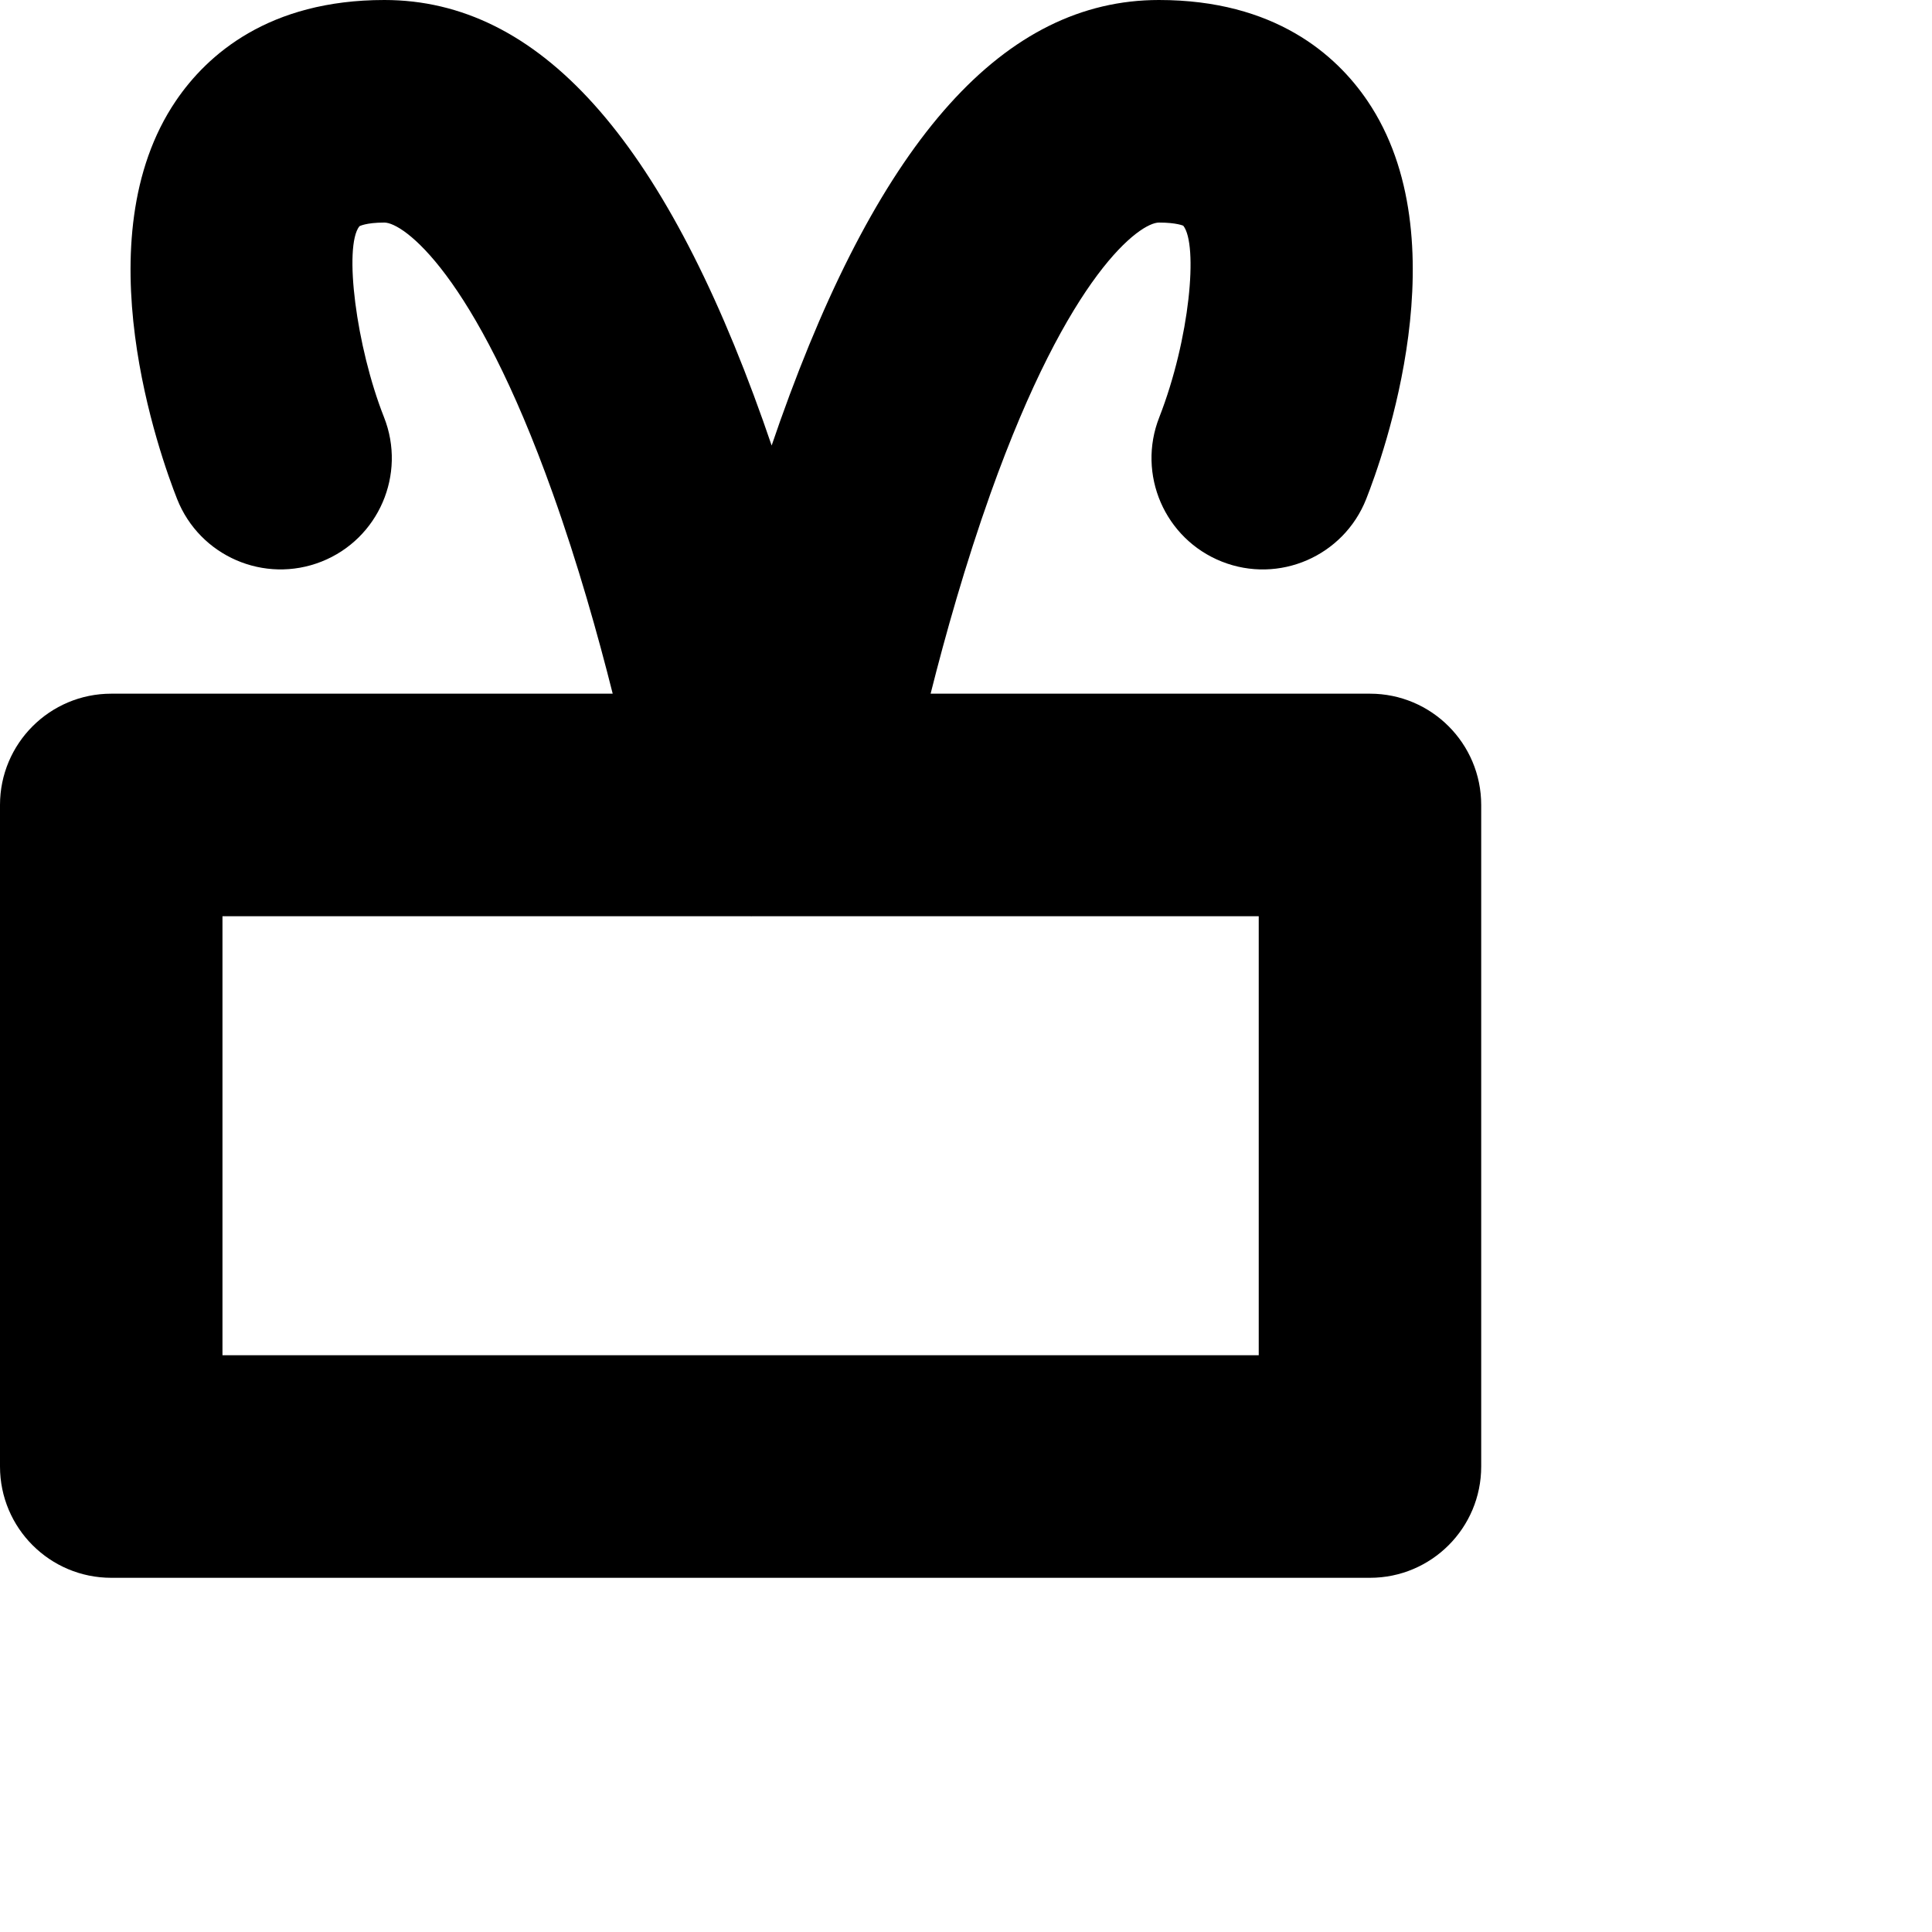 <?xml version="1.0" standalone="no"?>
<!DOCTYPE svg PUBLIC "-//W3C//DTD SVG 20010904//EN"
 "http://www.w3.org/TR/2001/REC-SVG-20010904/DTD/svg10.dtd">
<svg version="1.0" xmlns="http://www.w3.org/2000/svg"
 viewBox="0 0 60 60"
 preserveAspectRatio="xMidYMid meet">
<g id="vesta-sign" class="planet vesta">
    <g id="Capa_1">
        <path d="M42.546,21.543 L28.901,21.543 C29.357,19.73 29.981,17.513 30.764,15.318 C33.214,8.456 35.414,6.912 35.992,6.912 C36.547,6.912 36.751,7.012 36.748,7.01 C37.214,7.598 36.956,10.515 36.004,12.955 C35.302,14.73 36.171,16.738 37.945,17.441 C39.719,18.144 41.726,17.274 42.428,15.499 C42.946,14.188 45.386,7.428 42.464,3.127 C41.495,1.7 39.585,0 35.991,0 C31.203,0 27.356,4.275 24.23,13.07 C24.139,13.325 24.051,13.581 23.964,13.836 C23.877,13.581 23.789,13.326 23.698,13.07 C20.573,4.275 16.726,0 11.937,0 C8.344,0 6.434,1.701 5.465,3.127 C2.543,7.428 4.983,14.188 5.501,15.499 C6.203,17.274 8.21,18.142 9.985,17.441 C11.759,16.738 12.627,14.73 11.925,12.955 C11.058,10.762 10.669,7.649 11.161,7.027 C11.163,7.026 11.358,6.912 11.938,6.912 C12.515,6.912 14.716,8.456 17.165,15.318 C17.949,17.512 18.572,19.73 19.028,21.543 L3.455,21.543 C1.547,21.543 0,23.09 0,24.999 L0,45.544 C0,47.453 1.547,49 3.455,49 L42.546,49 C44.453,49 46,47.453 46,45.544 L46,24.999 C46,23.09 44.453,21.543 42.546,21.543 Z M39.091,42.088 L6.909,42.088 L6.909,28.455 L23.315,28.455 C23.321,28.455 23.327,28.456 23.333,28.456 C23.339,28.456 23.345,28.455 23.35,28.455 L24.596,28.455 L39.091,28.455 L39.091,42.088 L39.091,42.088 Z" id="Shape"></path>
    </g>
</g>
</svg>